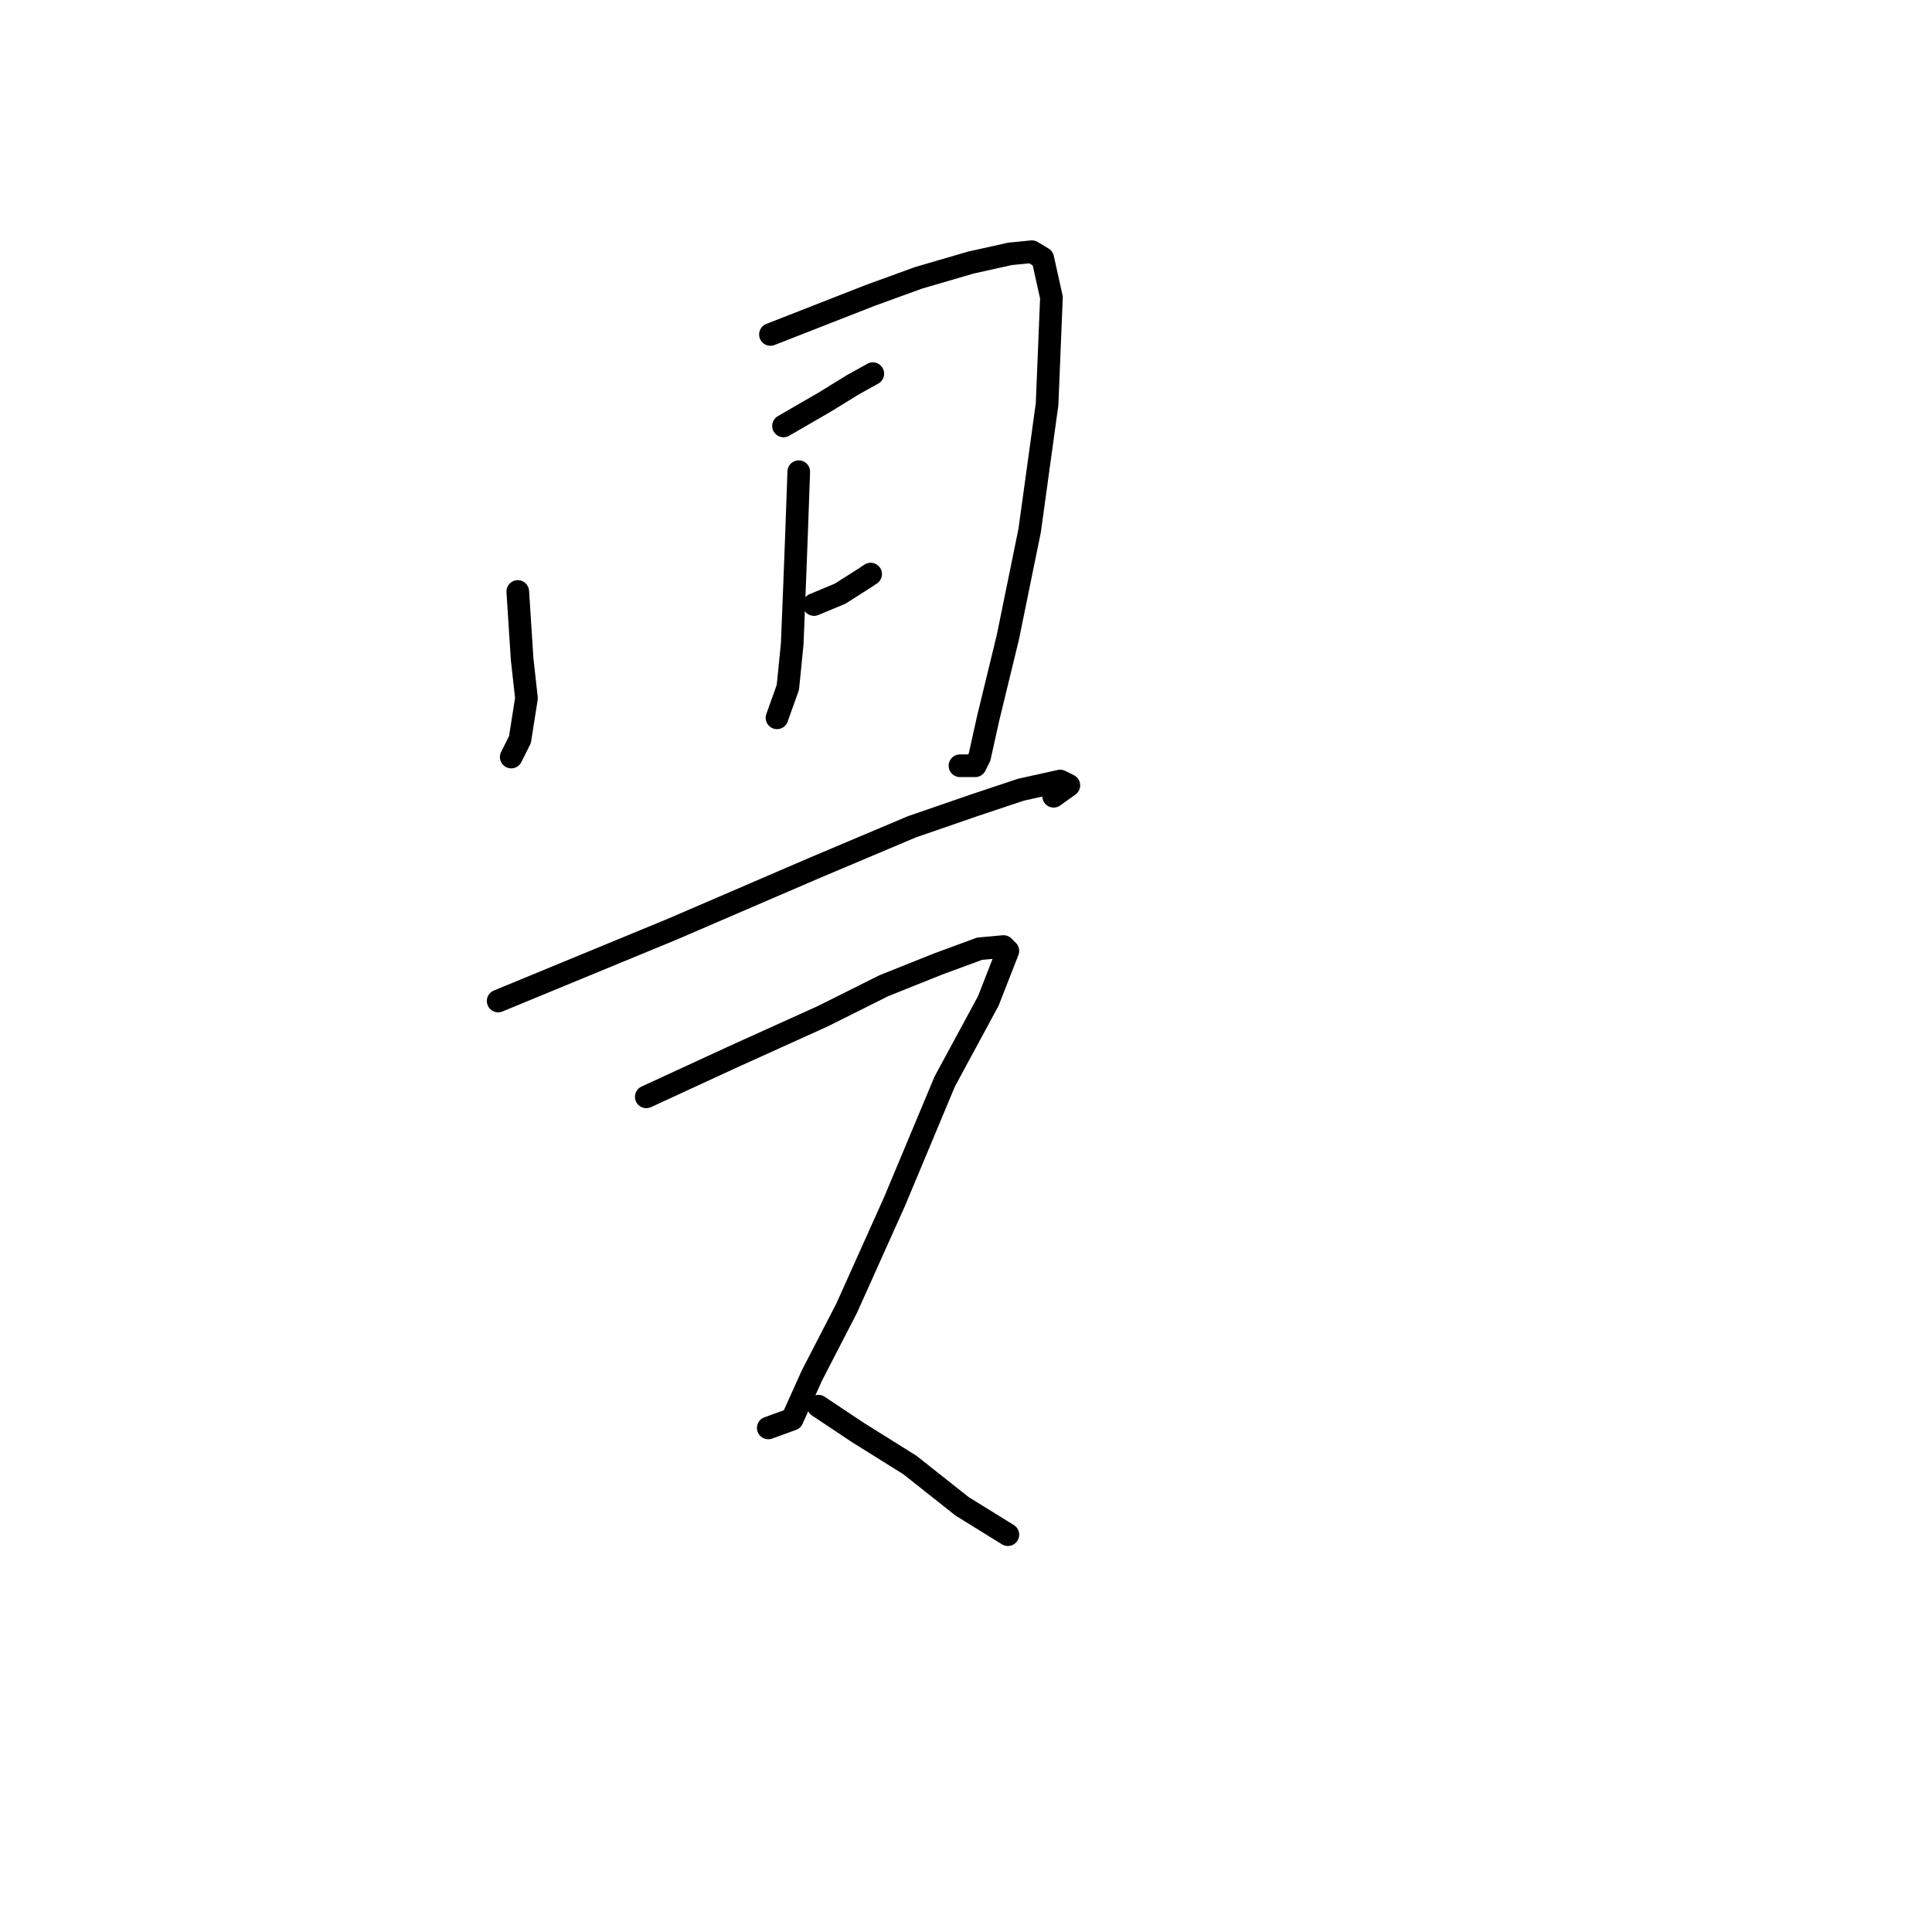 <?xml version="1.0" standalone="no"?>
    <svg width="256" height="256" xmlns="http://www.w3.org/2000/svg" version="1.1">
    <polyline stroke="black" stroke-width="3" stroke-linecap="round" fill="transparent" stroke-linejoin="round" points="68.607 78.376 69.184 87.323 69.761 92.519 68.895 98.003 67.741 100.312 67.741 100.312 " />
        <polyline stroke="black" stroke-width="3" stroke-linecap="round" fill="transparent" stroke-linejoin="round" points="102.088 44.318 108.726 41.72 115.365 39.122 121.715 36.813 128.642 34.793 133.837 33.638 136.723 33.35 138.166 34.216 139.321 39.411 138.744 53.554 136.435 70.294 133.548 84.437 130.951 95.116 129.796 100.312 129.219 101.466 127.199 101.466 127.199 101.466 " />
        <polyline stroke="black" stroke-width="3" stroke-linecap="round" fill="transparent" stroke-linejoin="round" points="105.84 62.501 105.551 70.583 105.263 78.087 104.974 85.303 104.397 91.076 102.954 95.116 102.954 95.116 " />
        <polyline stroke="black" stroke-width="3" stroke-linecap="round" fill="transparent" stroke-linejoin="round" points="103.82 56.44 109.303 53.265 113.056 50.956 115.653 49.513 115.653 49.513 " />
        <polyline stroke="black" stroke-width="3" stroke-linecap="round" fill="transparent" stroke-linejoin="round" points="107.86 80.108 111.324 78.664 114.499 76.644 115.365 76.067 115.365 76.067 " />
        <polyline stroke="black" stroke-width="3" stroke-linecap="round" fill="transparent" stroke-linejoin="round" points="66.009 132.638 89.099 123.113 107.86 115.032 120.849 109.548 129.219 106.662 135.28 104.641 140.475 103.487 141.63 104.064 139.61 105.507 139.61 105.507 " />
        <polyline stroke="black" stroke-width="3" stroke-linecap="round" fill="transparent" stroke-linejoin="round" points="85.636 145.338 96.892 140.143 109.015 134.659 117.097 130.618 124.312 127.731 129.796 125.711 132.971 125.422 133.548 126 130.951 132.638 125.178 143.317 118.54 159.192 112.19 173.335 107.572 182.282 104.974 188.055 101.799 189.21 101.799 189.21 " />
        <polyline stroke="black" stroke-width="3" stroke-linecap="round" fill="transparent" stroke-linejoin="round" points="108.438 186.323 113.633 189.787 120.56 194.116 127.487 199.6 133.548 203.352 133.548 203.352 " />
        </svg>